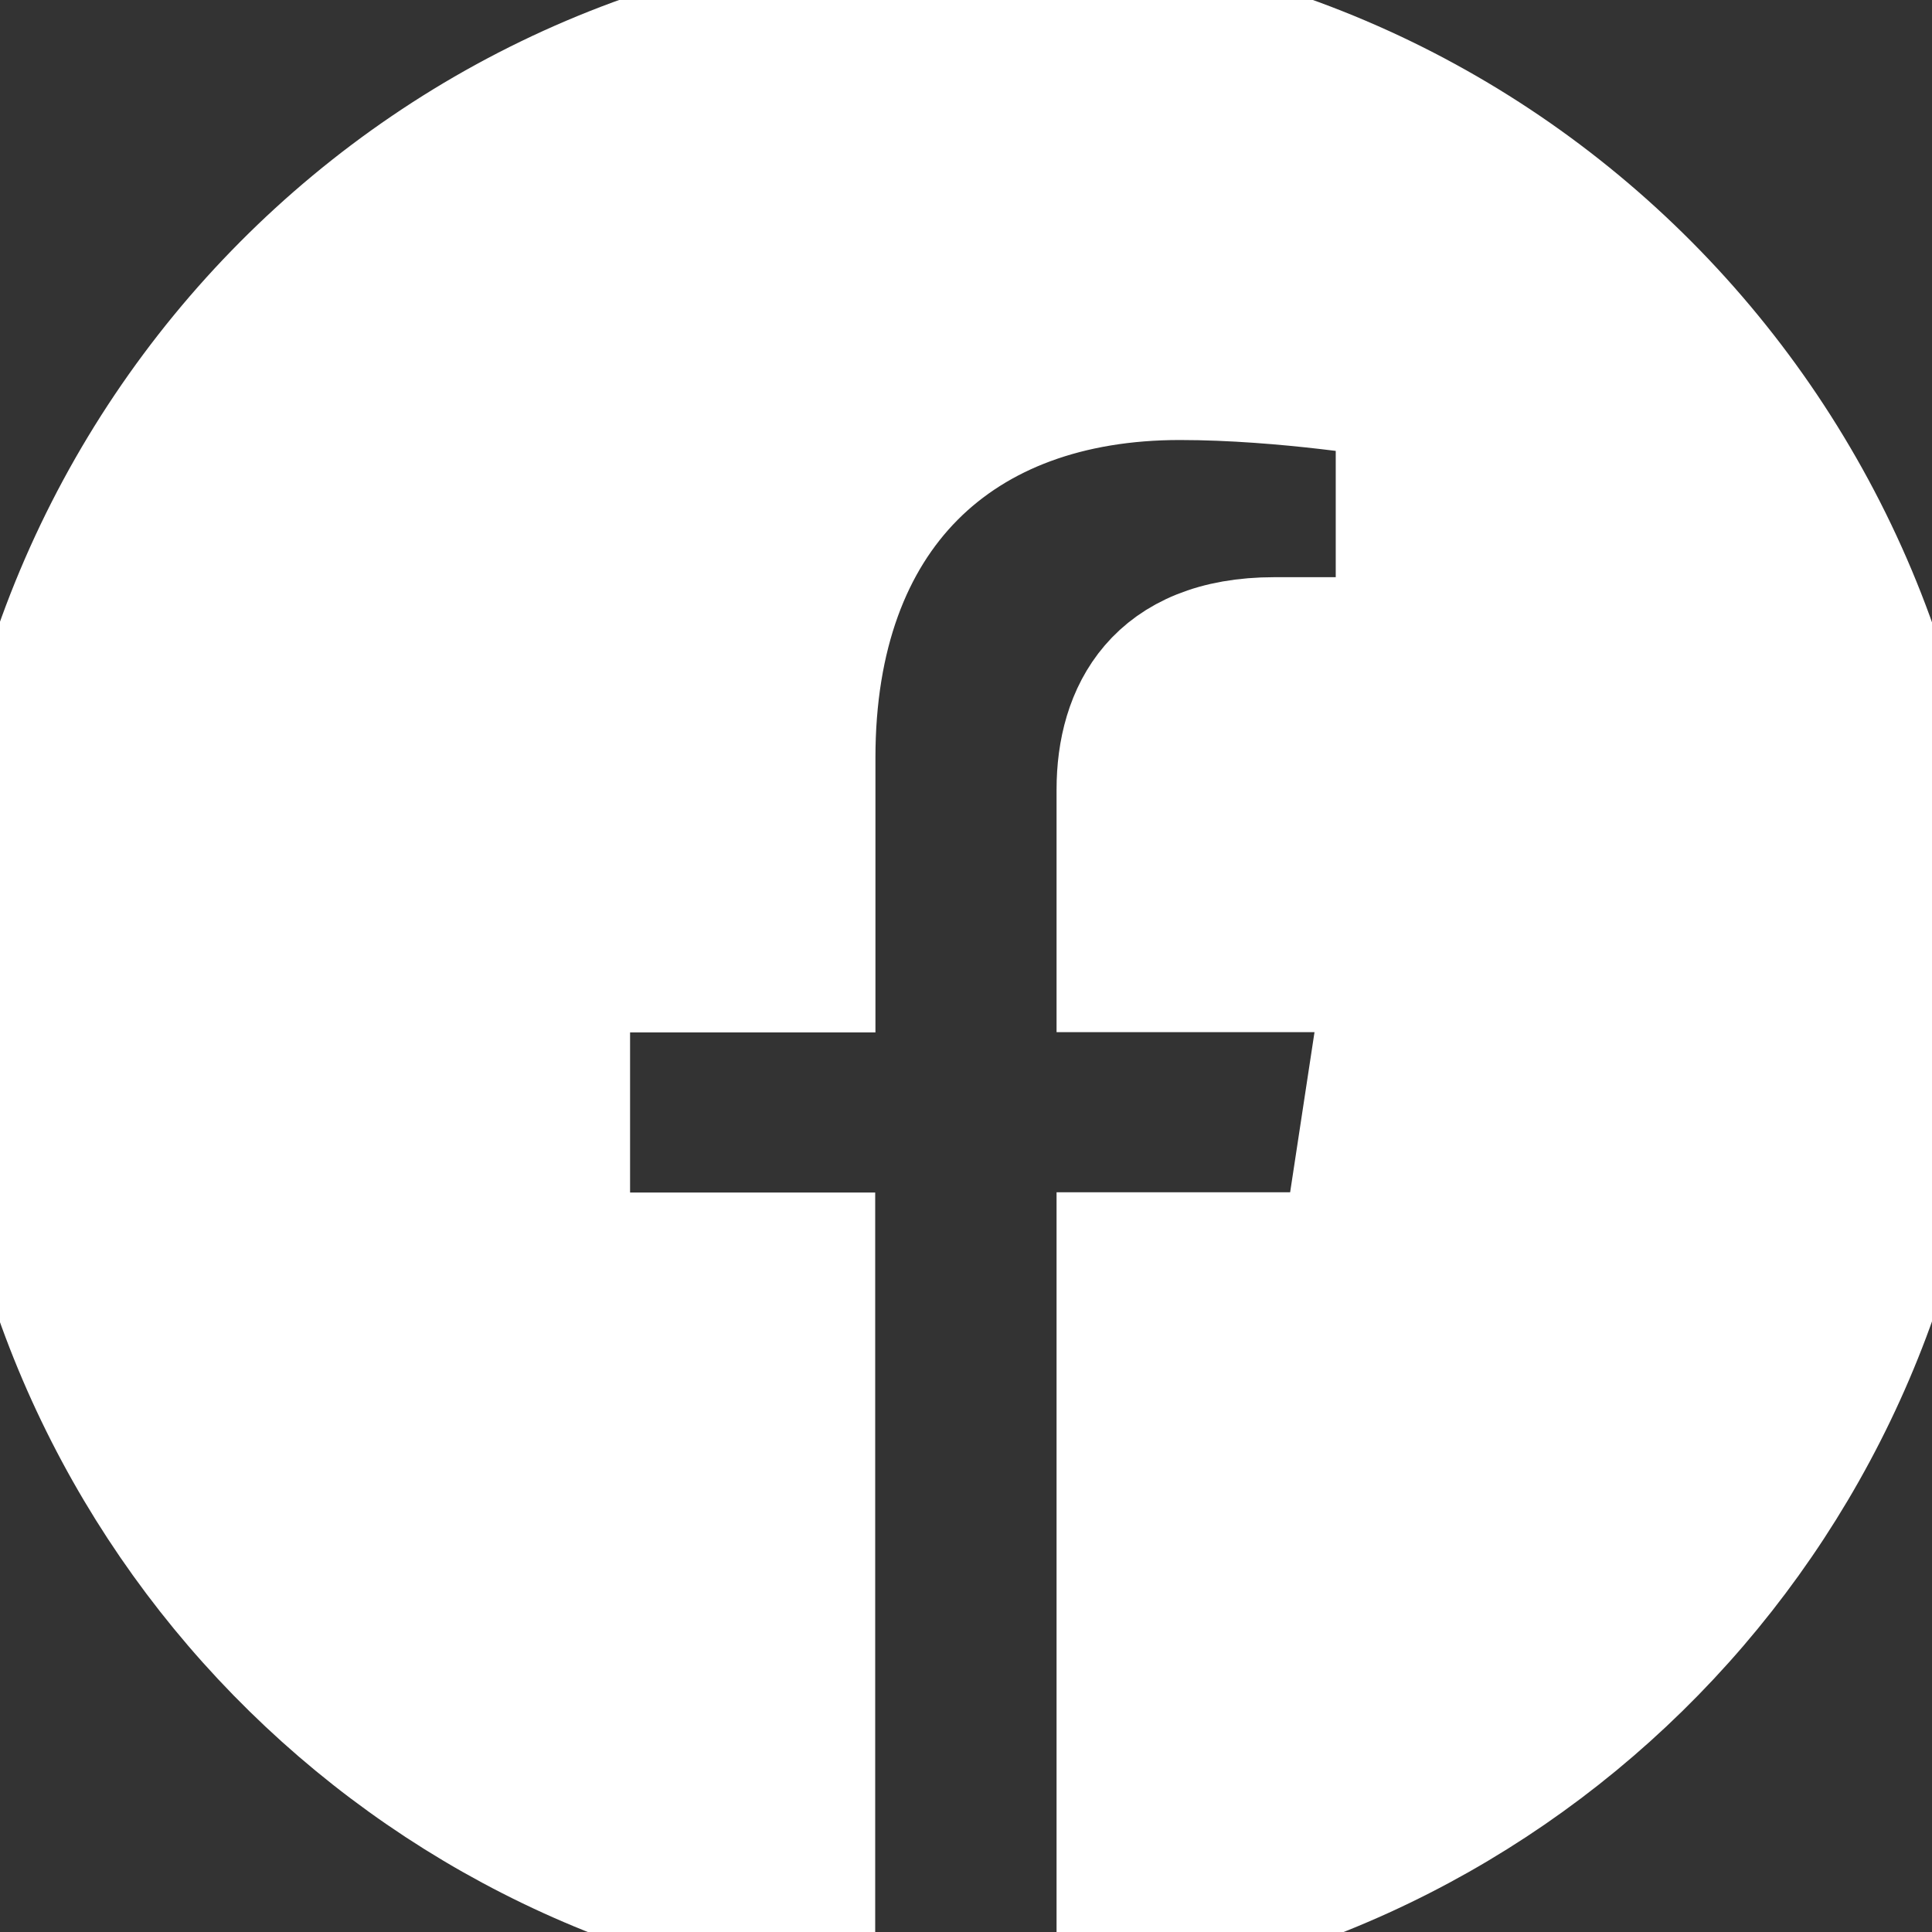 <?xml version="1.0" encoding="utf-8"?>
<!-- Generator: Adobe Illustrator 16.0.3, SVG Export Plug-In . SVG Version: 6.00 Build 0)  -->
<!DOCTYPE svg PUBLIC "-//W3C//DTD SVG 1.1//EN" "http://www.w3.org/Graphics/SVG/1.1/DTD/svg11.dtd">
<svg version="1.1" id="Capa_1" xmlns="http://www.w3.org/2000/svg" xmlns:xlink="http://www.w3.org/1999/xlink" x="0px" y="0px"
	 width="16px" height="16px" viewBox="0 0 16 16" enable-background="new 0 0 16 16" xml:space="preserve">
<rect x="0" y="0" width="16" height="16" fill="#333333" stroke="none"/>
<path fill="#FFFFFF" stroke="#FFFFFF" stroke-miterlimit="10" d="M16,8.049c0-4.446-3.582-8.05-8-8.05
	C3.58,0-0.002,3.603-0.002,8.05c0,4.017,2.926,7.347,6.75,7.951v-5.625h-2.03V8.05H6.75V6.275c0-2.017,1.195-3.131,3.021-3.131
	c0.877,0,1.791,0.157,1.791,0.157v1.979h-1.008c-0.994,0-1.304,0.621-1.304,1.258v1.51h2.218l-0.354,2.326H9.25V16
	C13.074,15.396,16,12.066,16,8.049z"/>
</svg>
